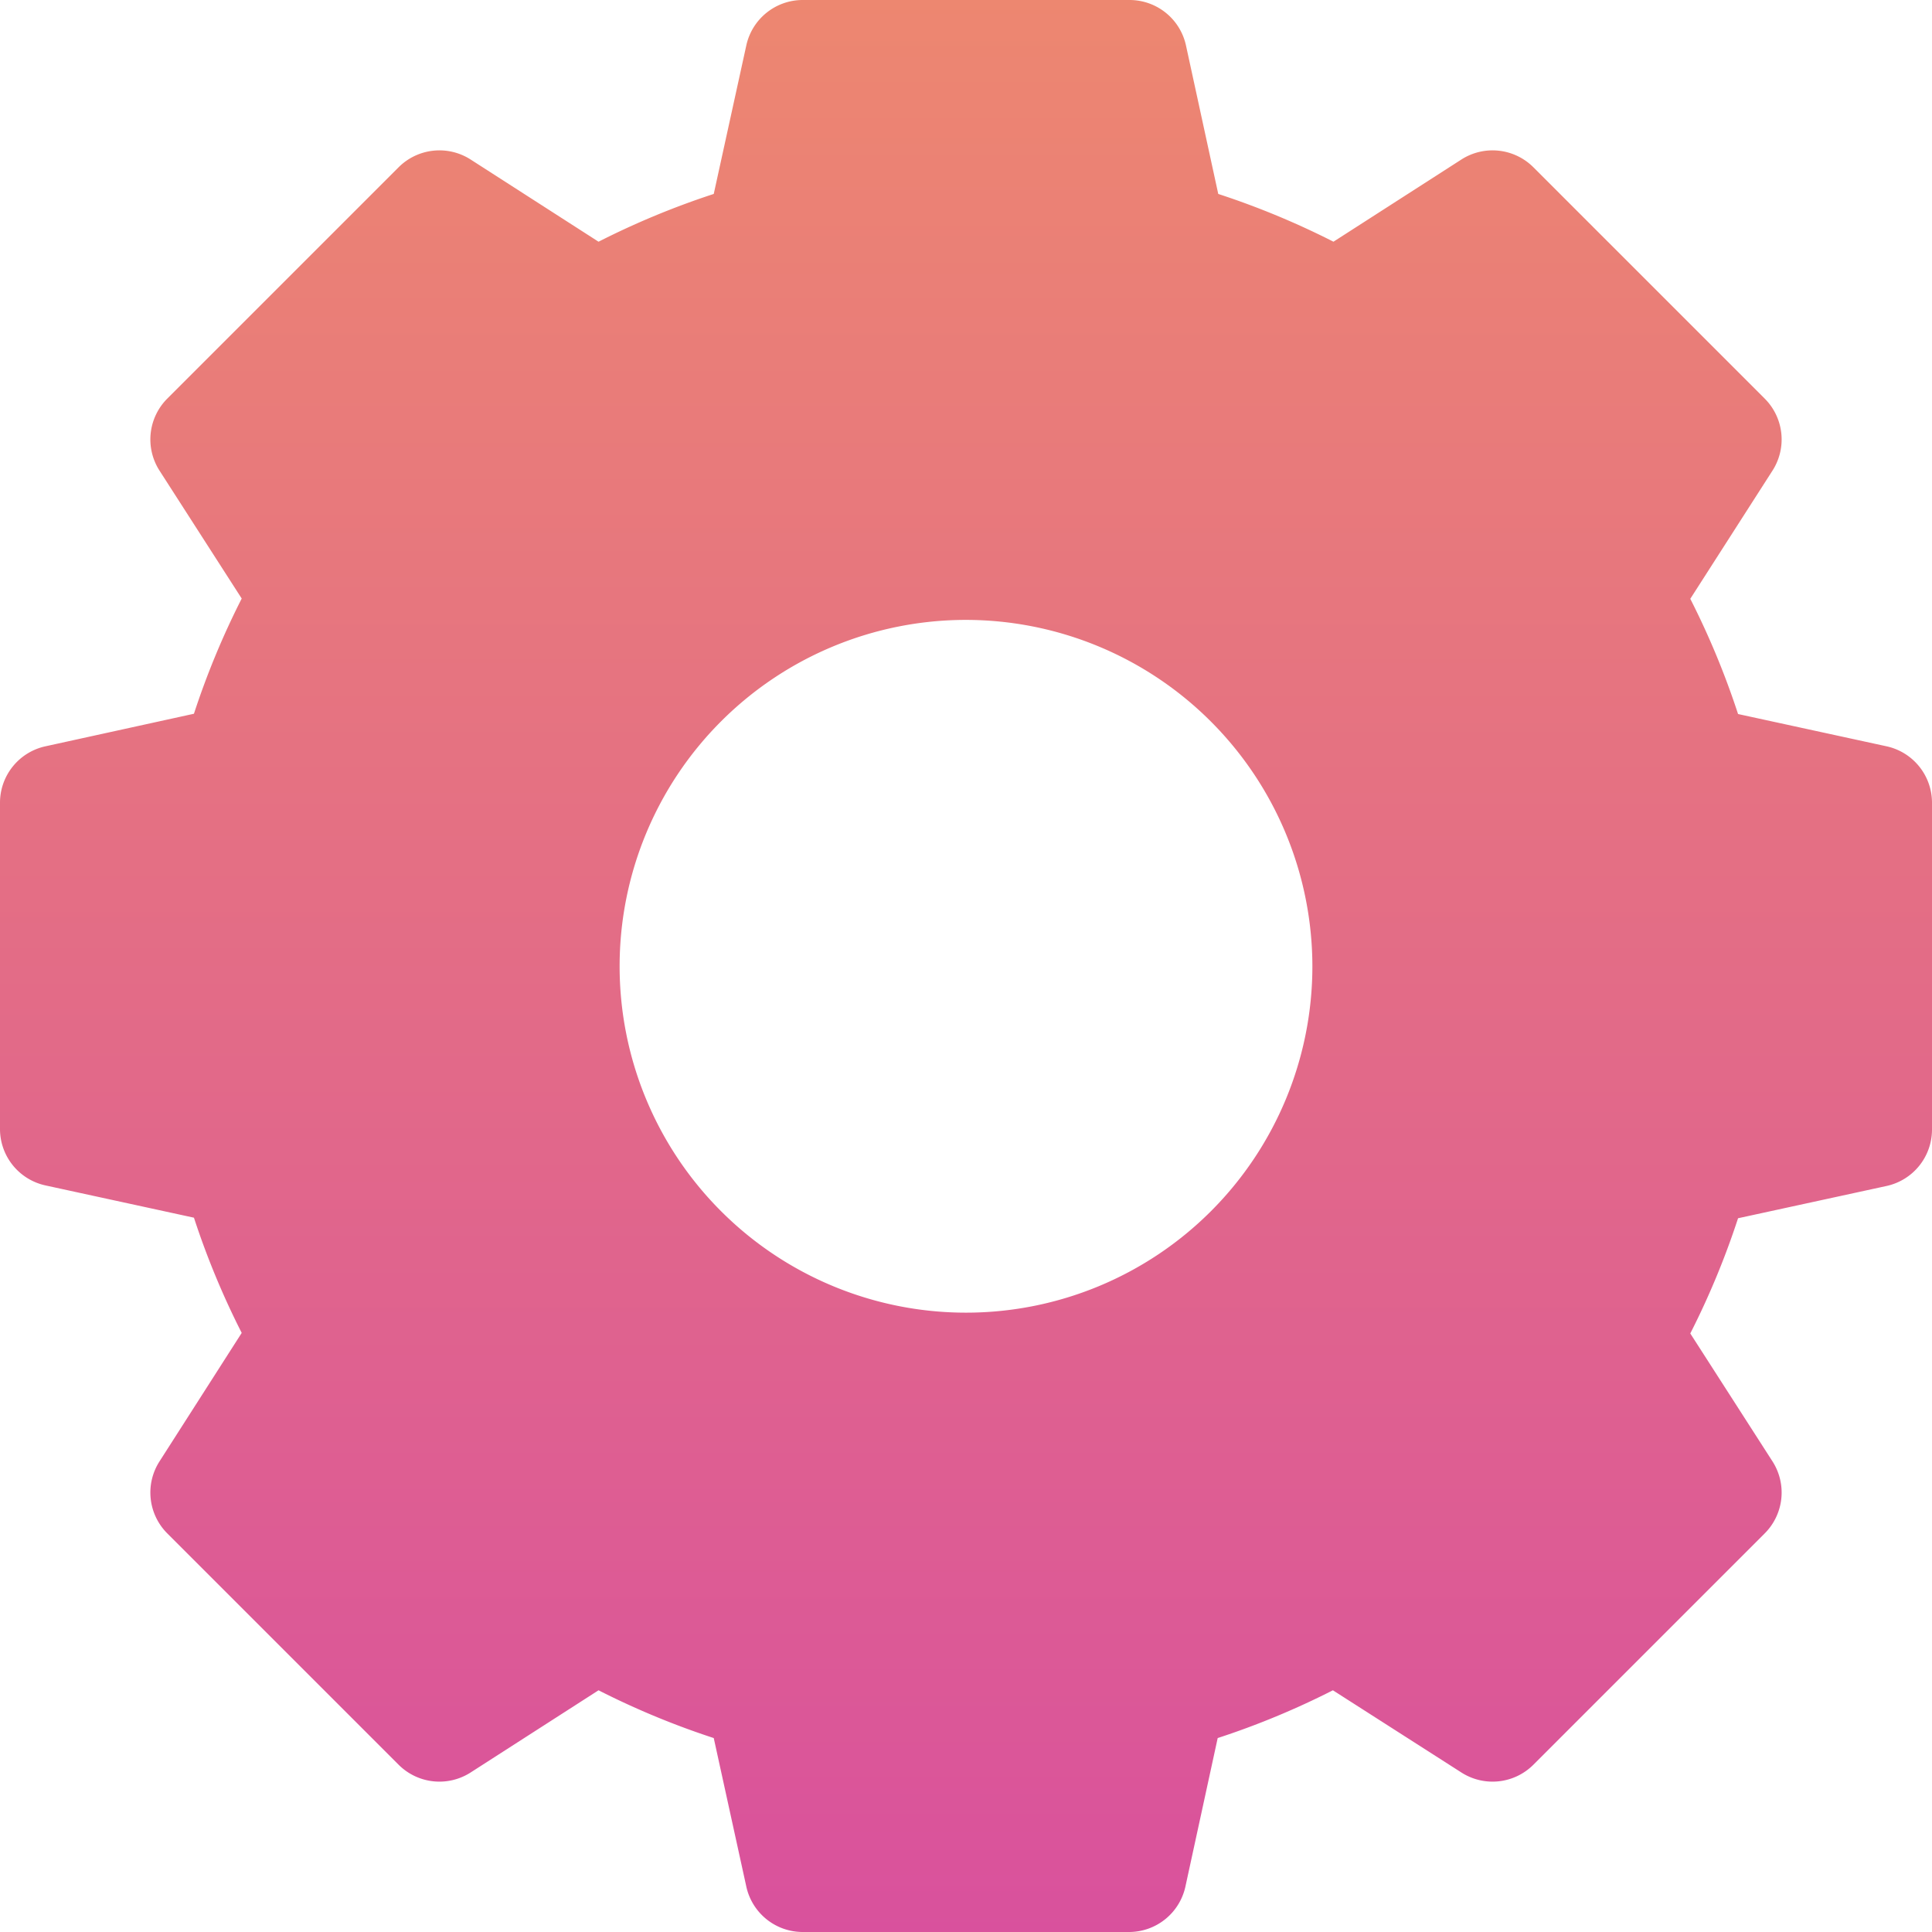 <svg xmlns="http://www.w3.org/2000/svg" xmlns:xlink="http://www.w3.org/1999/xlink" width="20.71" height="20.71" viewBox="0 0 20.71 20.71"><defs><style>.a{fill:url(#a);}</style><linearGradient id="a" x1="0.5" x2="0.5" y2="1" gradientUnits="objectBoundingBox"><stop offset="0" stop-color="#ed8770"/><stop offset="1" stop-color="#d9519d"/></linearGradient></defs><path class="a" d="M20.223,8l-1.592-.346a8.663,8.663,0,0,0-.512-1.235L19,5.045a.619.619,0,0,0-.083-.772l-2.48-2.48a.619.619,0,0,0-.772-.083l-1.371.881a8.663,8.663,0,0,0-1.235-.512L12.713.487a.619.619,0,0,0-.6-.487H8.6A.619.619,0,0,0,8,.487L7.651,2.079a8.663,8.663,0,0,0-1.235.512L5.045,1.71a.619.619,0,0,0-.772.083l-2.48,2.48a.619.619,0,0,0-.083.772l.881,1.371a8.663,8.663,0,0,0-.512,1.235L.487,8A.619.619,0,0,0,0,8.6v3.507a.619.619,0,0,0,.487.6l1.592.346a8.663,8.663,0,0,0,.512,1.235L1.71,15.665a.619.619,0,0,0,.083.772l2.48,2.48A.619.619,0,0,0,5.045,19l1.371-.881a8.663,8.663,0,0,0,1.235.512L8,20.223a.619.619,0,0,0,.6.487h3.507a.619.619,0,0,0,.6-.487l.346-1.592a8.663,8.663,0,0,0,1.235-.512L15.665,19a.619.619,0,0,0,.772-.083l2.48-2.48A.619.619,0,0,0,19,15.665l-.881-1.371a8.663,8.663,0,0,0,.512-1.235l1.592-.346a.619.619,0,0,0,.487-.6V8.6A.619.619,0,0,0,20.223,8Zm-6.155,2.358a3.713,3.713,0,1,1-3.713-3.713A3.717,3.717,0,0,1,14.068,10.355Zm0,0" transform="translate(0 0)"/></svg>